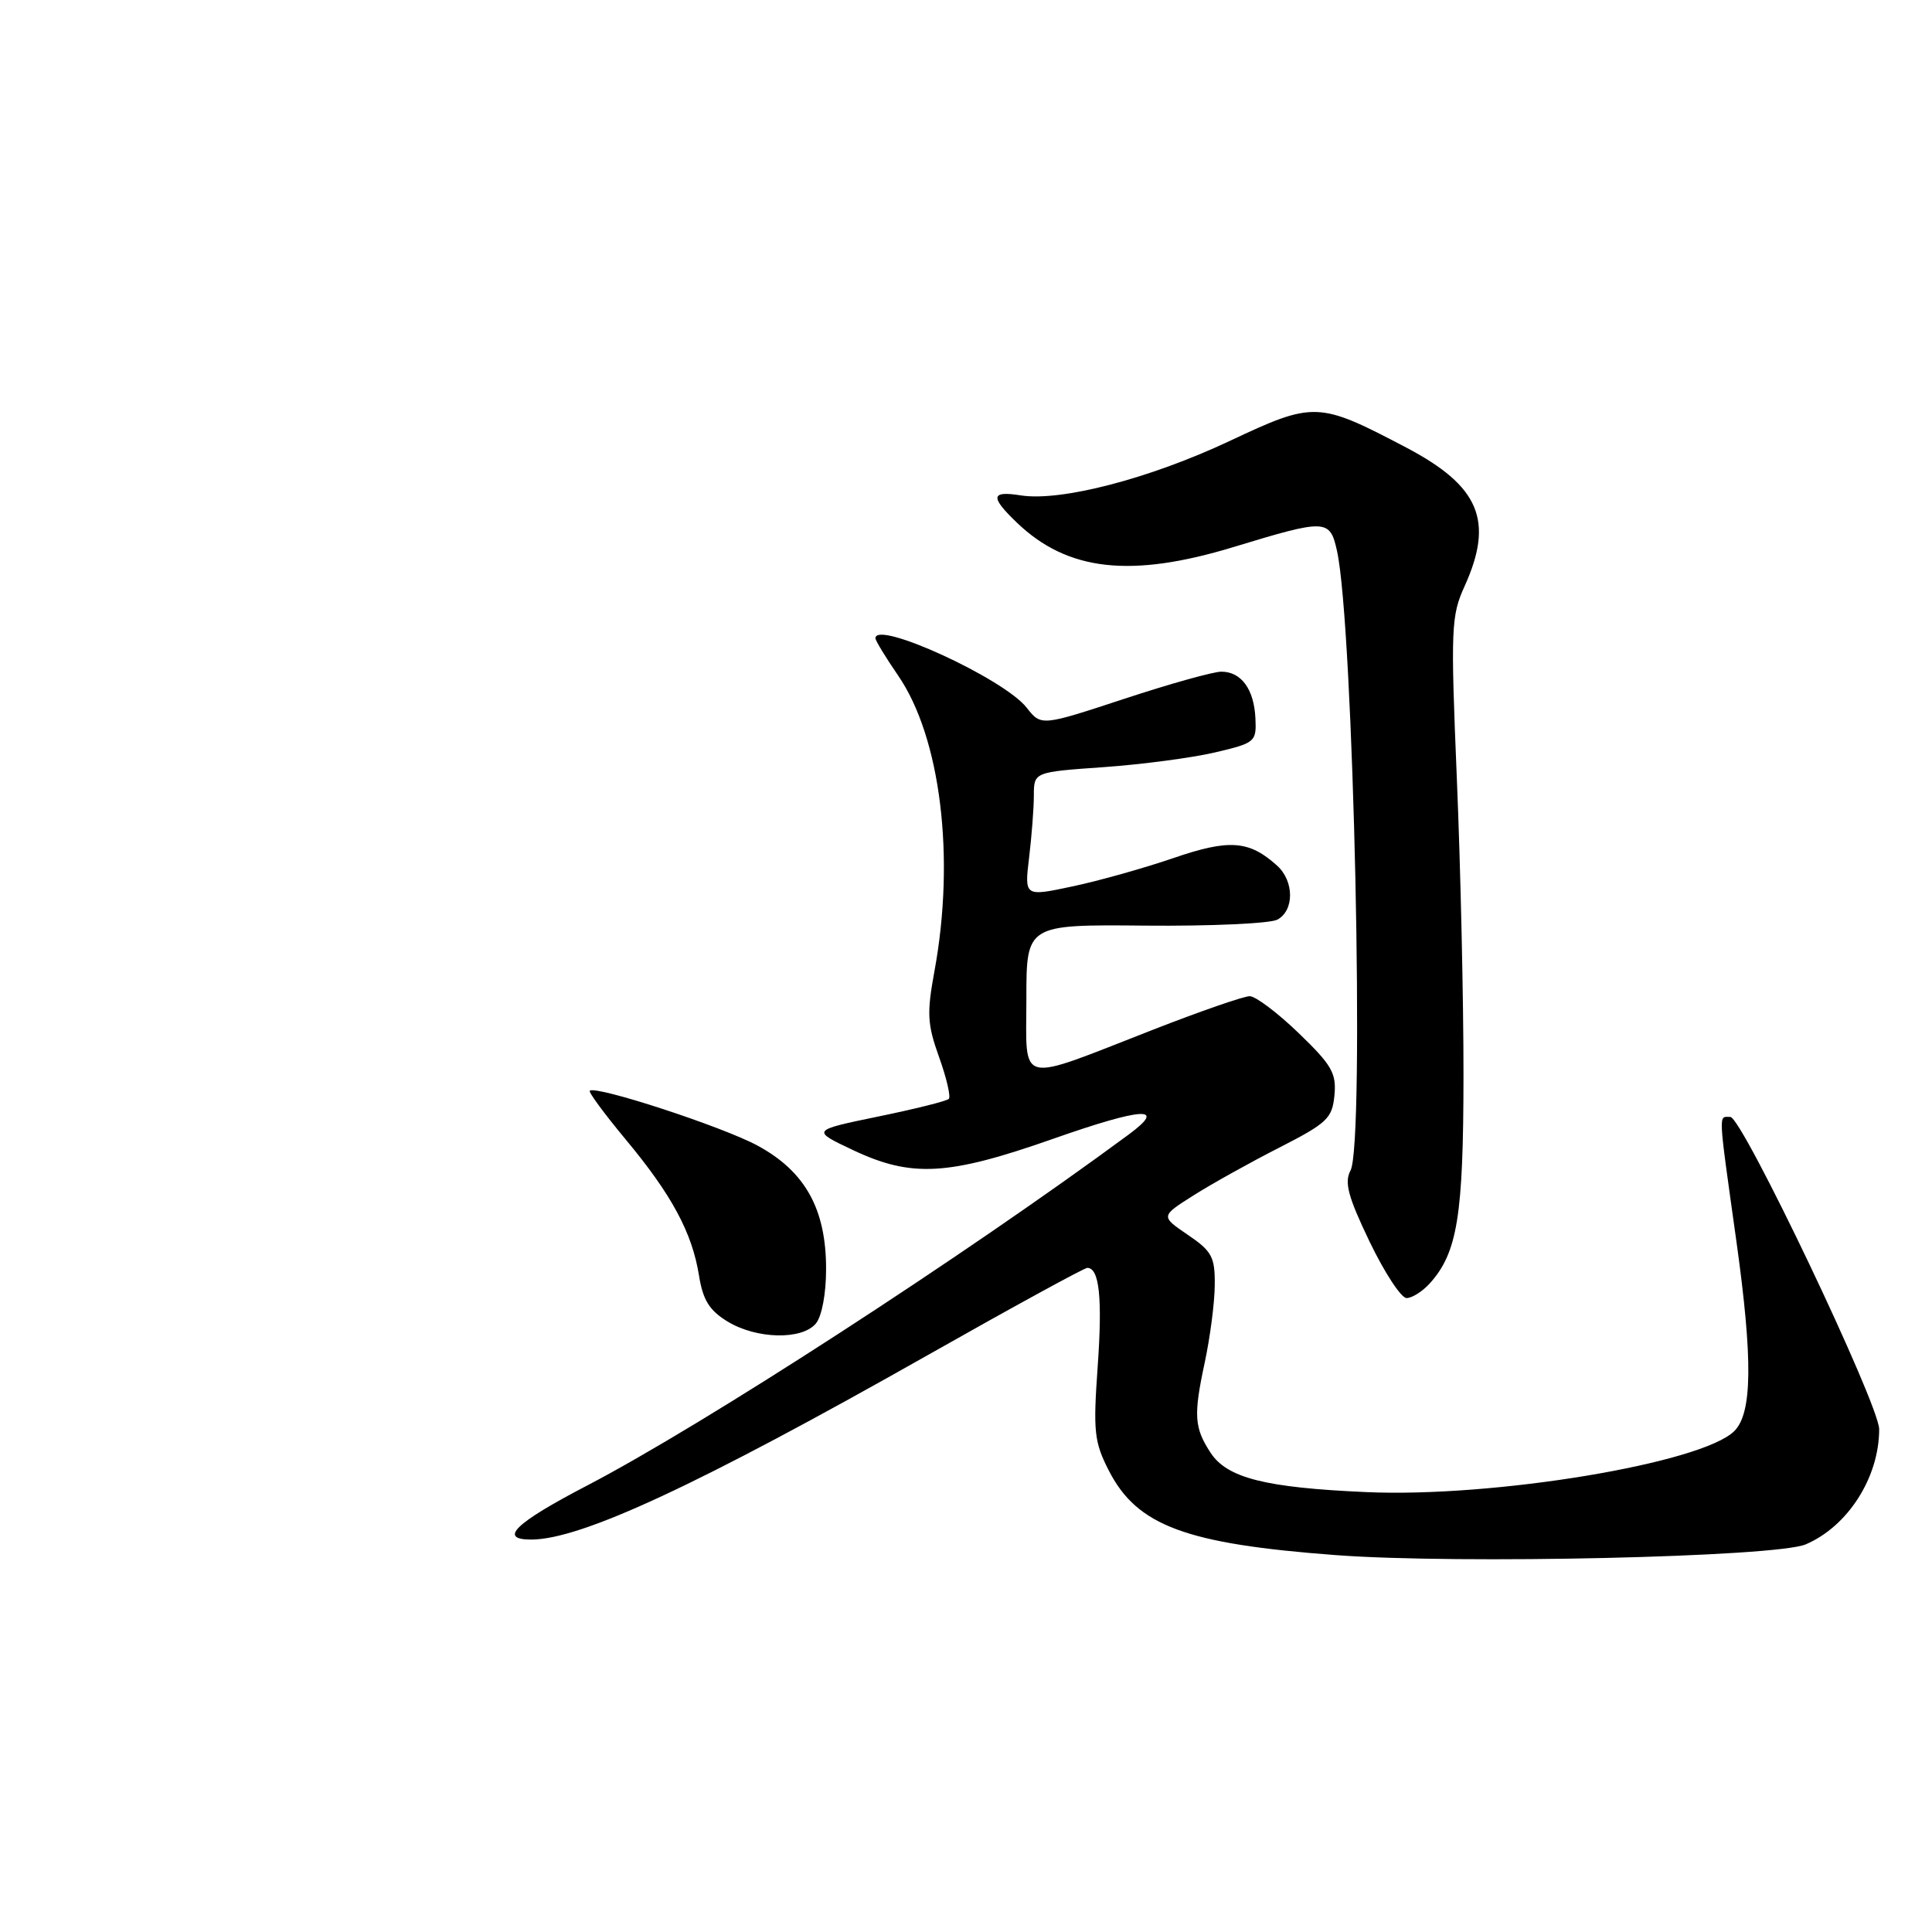 <?xml version="1.0" encoding="UTF-8" standalone="no"?>
<!DOCTYPE svg PUBLIC "-//W3C//DTD SVG 1.1//EN" "http://www.w3.org/Graphics/SVG/1.1/DTD/svg11.dtd" >
<svg xmlns="http://www.w3.org/2000/svg" xmlns:xlink="http://www.w3.org/1999/xlink" version="1.1" viewBox="0 0 256 256">
 <g >
 <path fill="currentColor"
d=" M 239.26 204.64 C 244.85 202.26 249.00 195.76 249.00 189.38 C 249.00 186.10 230.84 148.00 229.28 148.00 C 227.68 148.00 227.62 146.87 230.09 164.54 C 232.27 180.16 232.19 187.24 229.81 189.62 C 225.54 193.89 197.92 198.47 181.01 197.71 C 167.64 197.12 162.60 195.84 160.41 192.50 C 158.24 189.19 158.13 187.53 159.63 180.56 C 160.34 177.23 160.95 172.60 160.96 170.29 C 161.00 166.55 160.59 165.79 157.39 163.62 C 153.78 161.16 153.78 161.16 158.14 158.40 C 160.54 156.88 165.65 154.03 169.50 152.07 C 175.86 148.82 176.53 148.19 176.82 145.14 C 177.10 142.21 176.48 141.13 172.08 136.89 C 169.29 134.20 166.37 132.00 165.59 132.00 C 164.81 132.00 159.07 133.99 152.84 136.42 C 134.52 143.57 136.00 143.93 136.00 132.36 C 136.00 122.50 136.00 122.50 151.75 122.65 C 160.41 122.73 168.29 122.37 169.25 121.86 C 171.51 120.66 171.50 116.76 169.23 114.71 C 165.52 111.35 162.88 111.16 155.51 113.69 C 151.66 115.01 145.63 116.71 142.12 117.45 C 135.74 118.81 135.74 118.81 136.36 113.65 C 136.70 110.82 136.99 107.11 136.99 105.40 C 137.00 102.30 137.00 102.30 146.25 101.65 C 151.34 101.29 157.97 100.41 161.00 99.70 C 166.32 98.45 166.50 98.30 166.35 95.18 C 166.17 91.32 164.47 89.00 161.83 89.00 C 160.77 89.00 154.97 90.62 148.93 92.61 C 137.96 96.22 137.96 96.22 136.03 93.76 C 133.00 89.91 116.00 82.11 116.00 84.57 C 116.00 84.88 117.35 87.10 118.99 89.49 C 124.64 97.69 126.60 113.60 123.82 128.68 C 122.79 134.28 122.87 135.72 124.44 140.09 C 125.43 142.85 126.00 145.33 125.72 145.61 C 125.44 145.90 121.22 146.95 116.35 147.95 C 107.50 149.78 107.50 149.78 113.00 152.38 C 120.79 156.06 125.60 155.80 139.51 150.91 C 151.47 146.71 154.72 146.52 149.56 150.33 C 127.81 166.39 93.17 188.84 77.76 196.86 C 68.24 201.82 65.99 204.00 70.38 204.00 C 76.98 204.00 92.50 196.78 122.93 179.56 C 134.16 173.20 143.68 168.00 144.07 168.00 C 145.67 168.00 146.09 171.98 145.45 181.06 C 144.84 189.67 144.98 191.05 146.92 194.85 C 150.66 202.17 157.09 204.57 177.00 206.06 C 193.22 207.28 235.32 206.32 239.26 204.64 Z  M 108.11 175.37 C 108.90 174.42 109.47 171.38 109.46 168.12 C 109.46 160.21 106.70 155.23 100.40 151.81 C 95.81 149.31 78.93 143.79 78.15 144.53 C 77.96 144.71 80.11 147.62 82.92 151.00 C 89.01 158.32 91.71 163.33 92.62 169.01 C 93.14 172.26 93.99 173.63 96.39 175.10 C 100.24 177.45 106.27 177.58 108.11 175.37 Z  M 189.44 170.07 C 193.12 166.00 193.91 161.12 193.92 142.50 C 193.93 132.60 193.53 114.91 193.04 103.19 C 192.21 83.29 192.28 81.59 194.06 77.69 C 197.99 69.01 196.06 64.41 186.31 59.29 C 174.67 53.18 174.14 53.16 162.90 58.45 C 152.33 63.42 140.56 66.48 135.25 65.64 C 131.28 65.01 131.17 65.83 134.75 69.26 C 141.46 75.69 149.85 76.63 163.50 72.47 C 175.73 68.75 176.22 68.76 177.16 73.00 C 179.36 82.98 180.86 151.53 178.95 155.10 C 178.11 156.67 178.62 158.57 181.48 164.53 C 183.46 168.64 185.66 172.00 186.38 172.00 C 187.10 172.00 188.48 171.13 189.44 170.07 Z "/>
</g>
</svg>